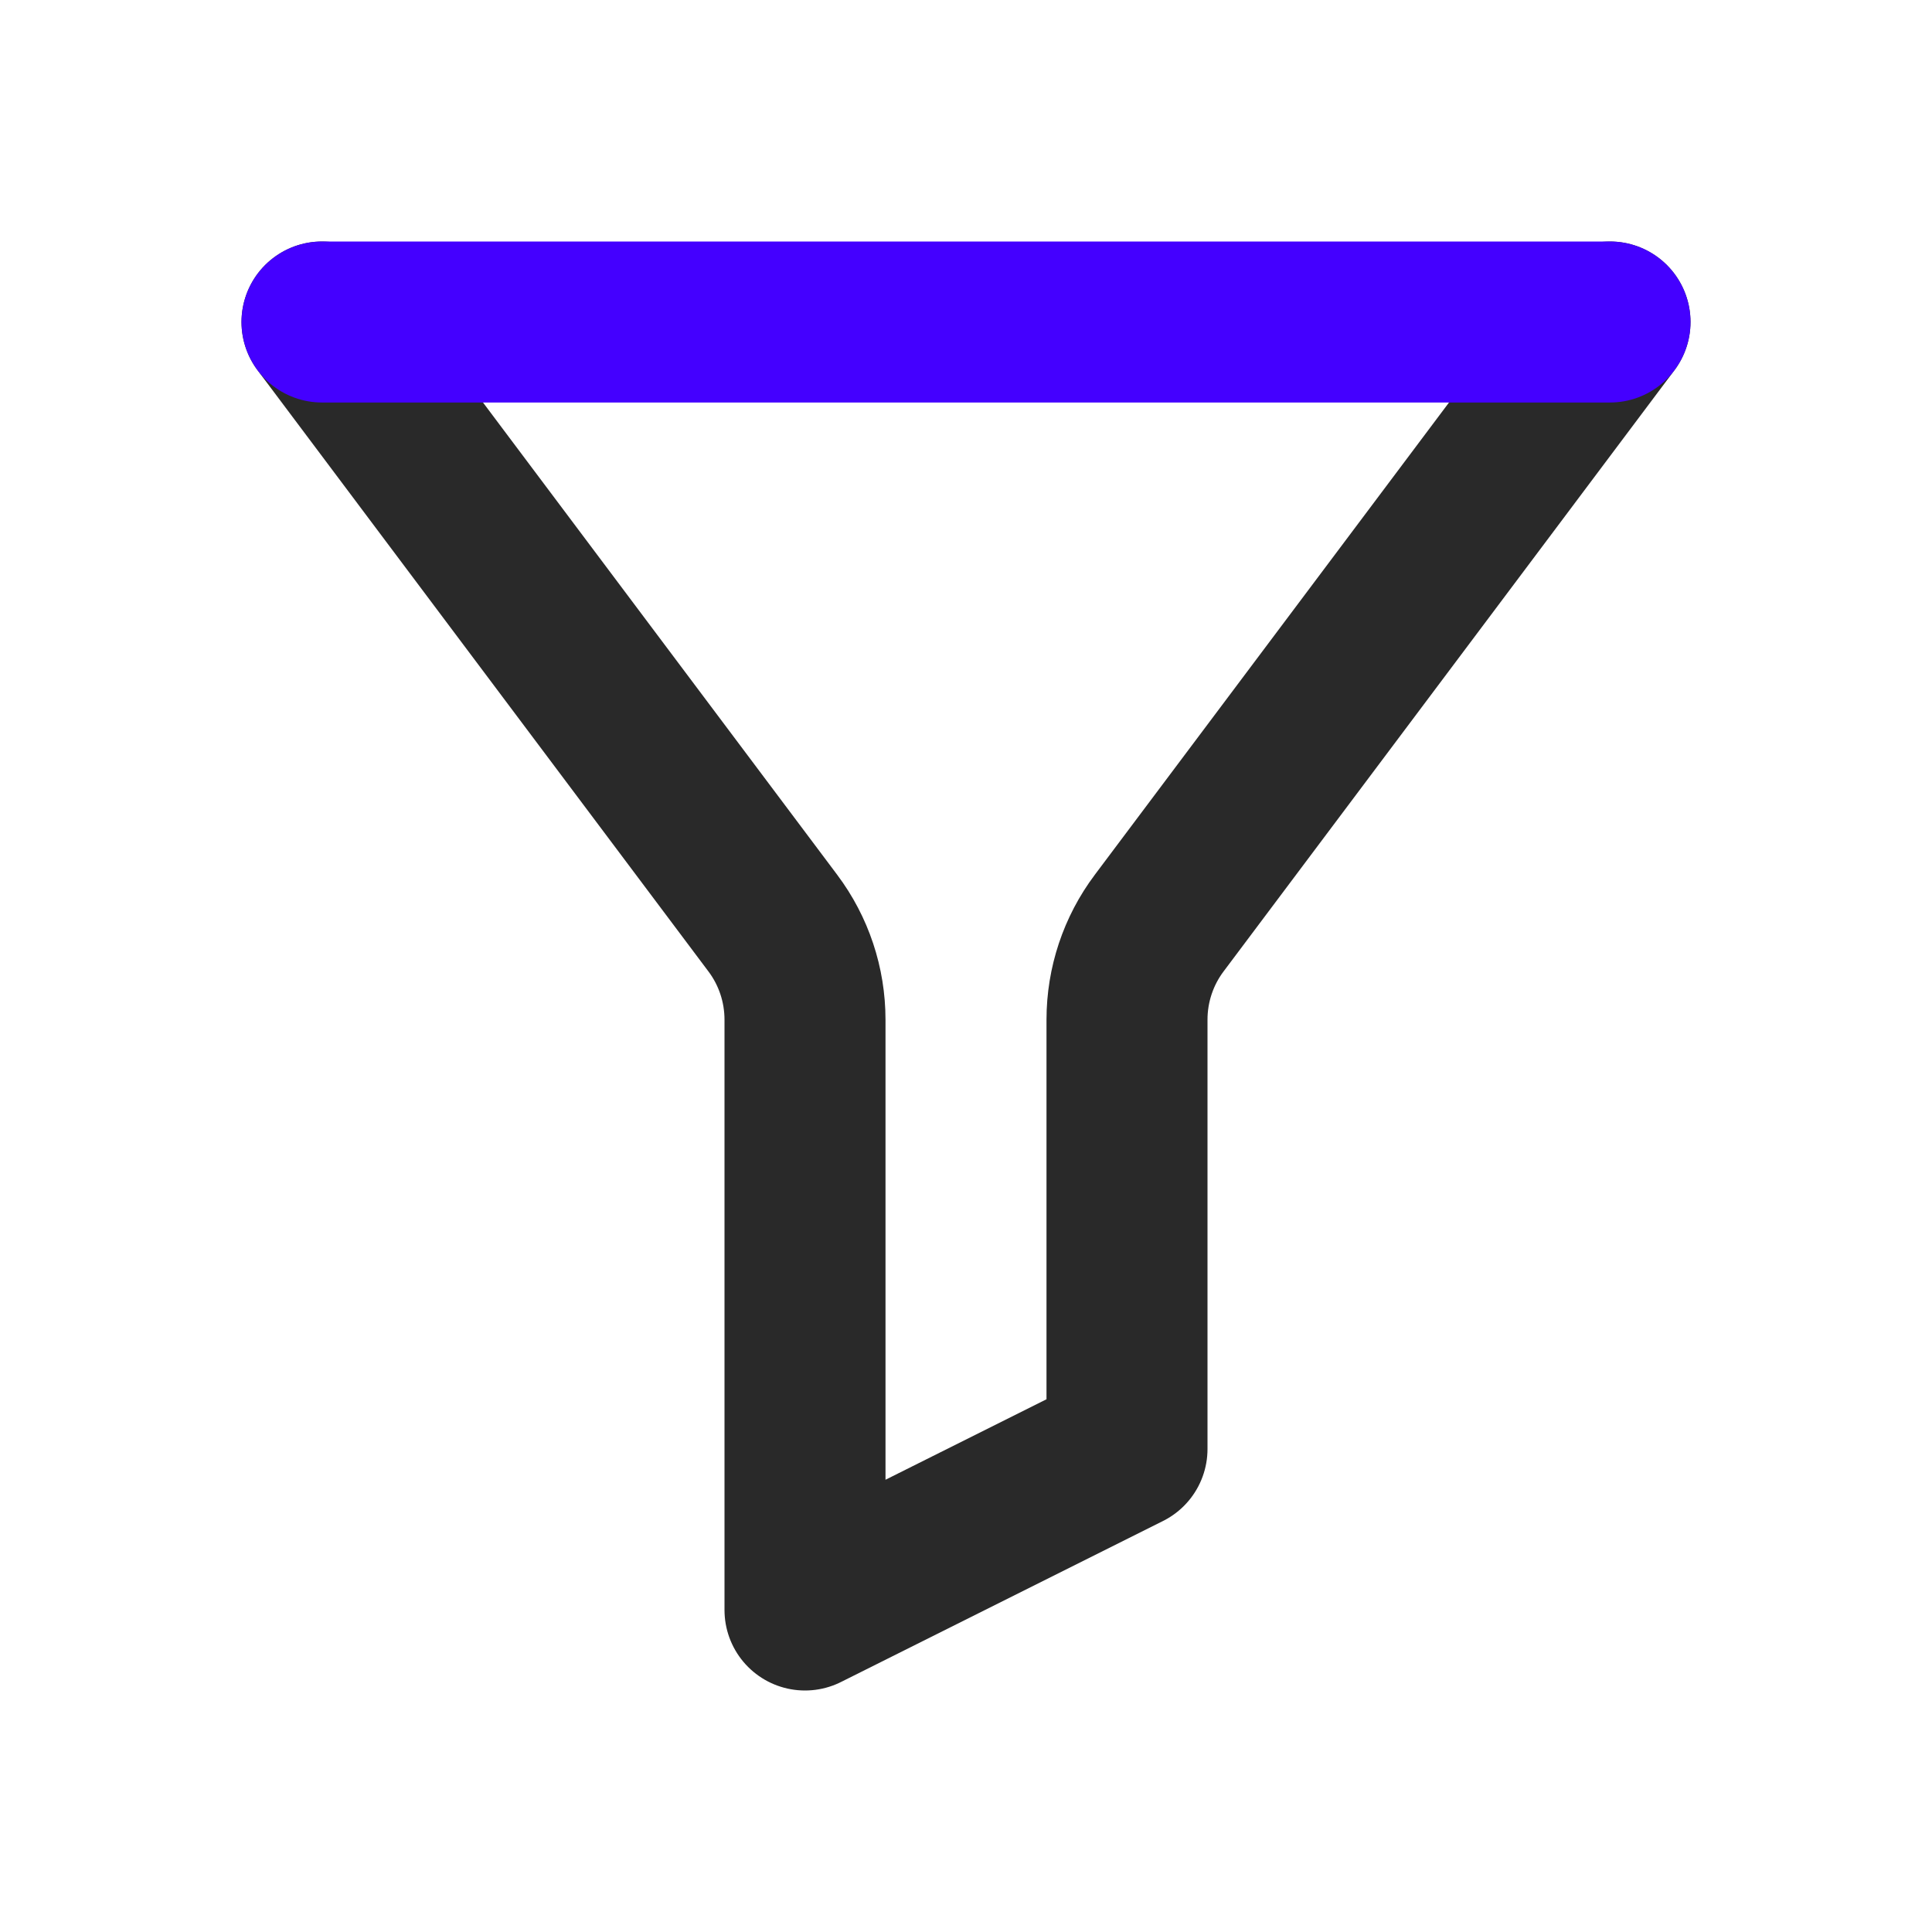 <svg width="24" height="24" viewBox="0 0 24 24" fill="none" xmlns="http://www.w3.org/2000/svg">
<path d="M4 4L9.6 11.467C9.86 11.813 10 12.234 10 12.667V20L14 18V12.667C14 12.234 14.14 11.813 14.4 11.467L20 4" stroke="#292929" stroke-width="2" stroke-linecap="round" stroke-linejoin="round"/>
<path d="M4 4H20" stroke="#4400FF" stroke-width="2" stroke-linecap="round" stroke-linejoin="round"/>
</svg>

